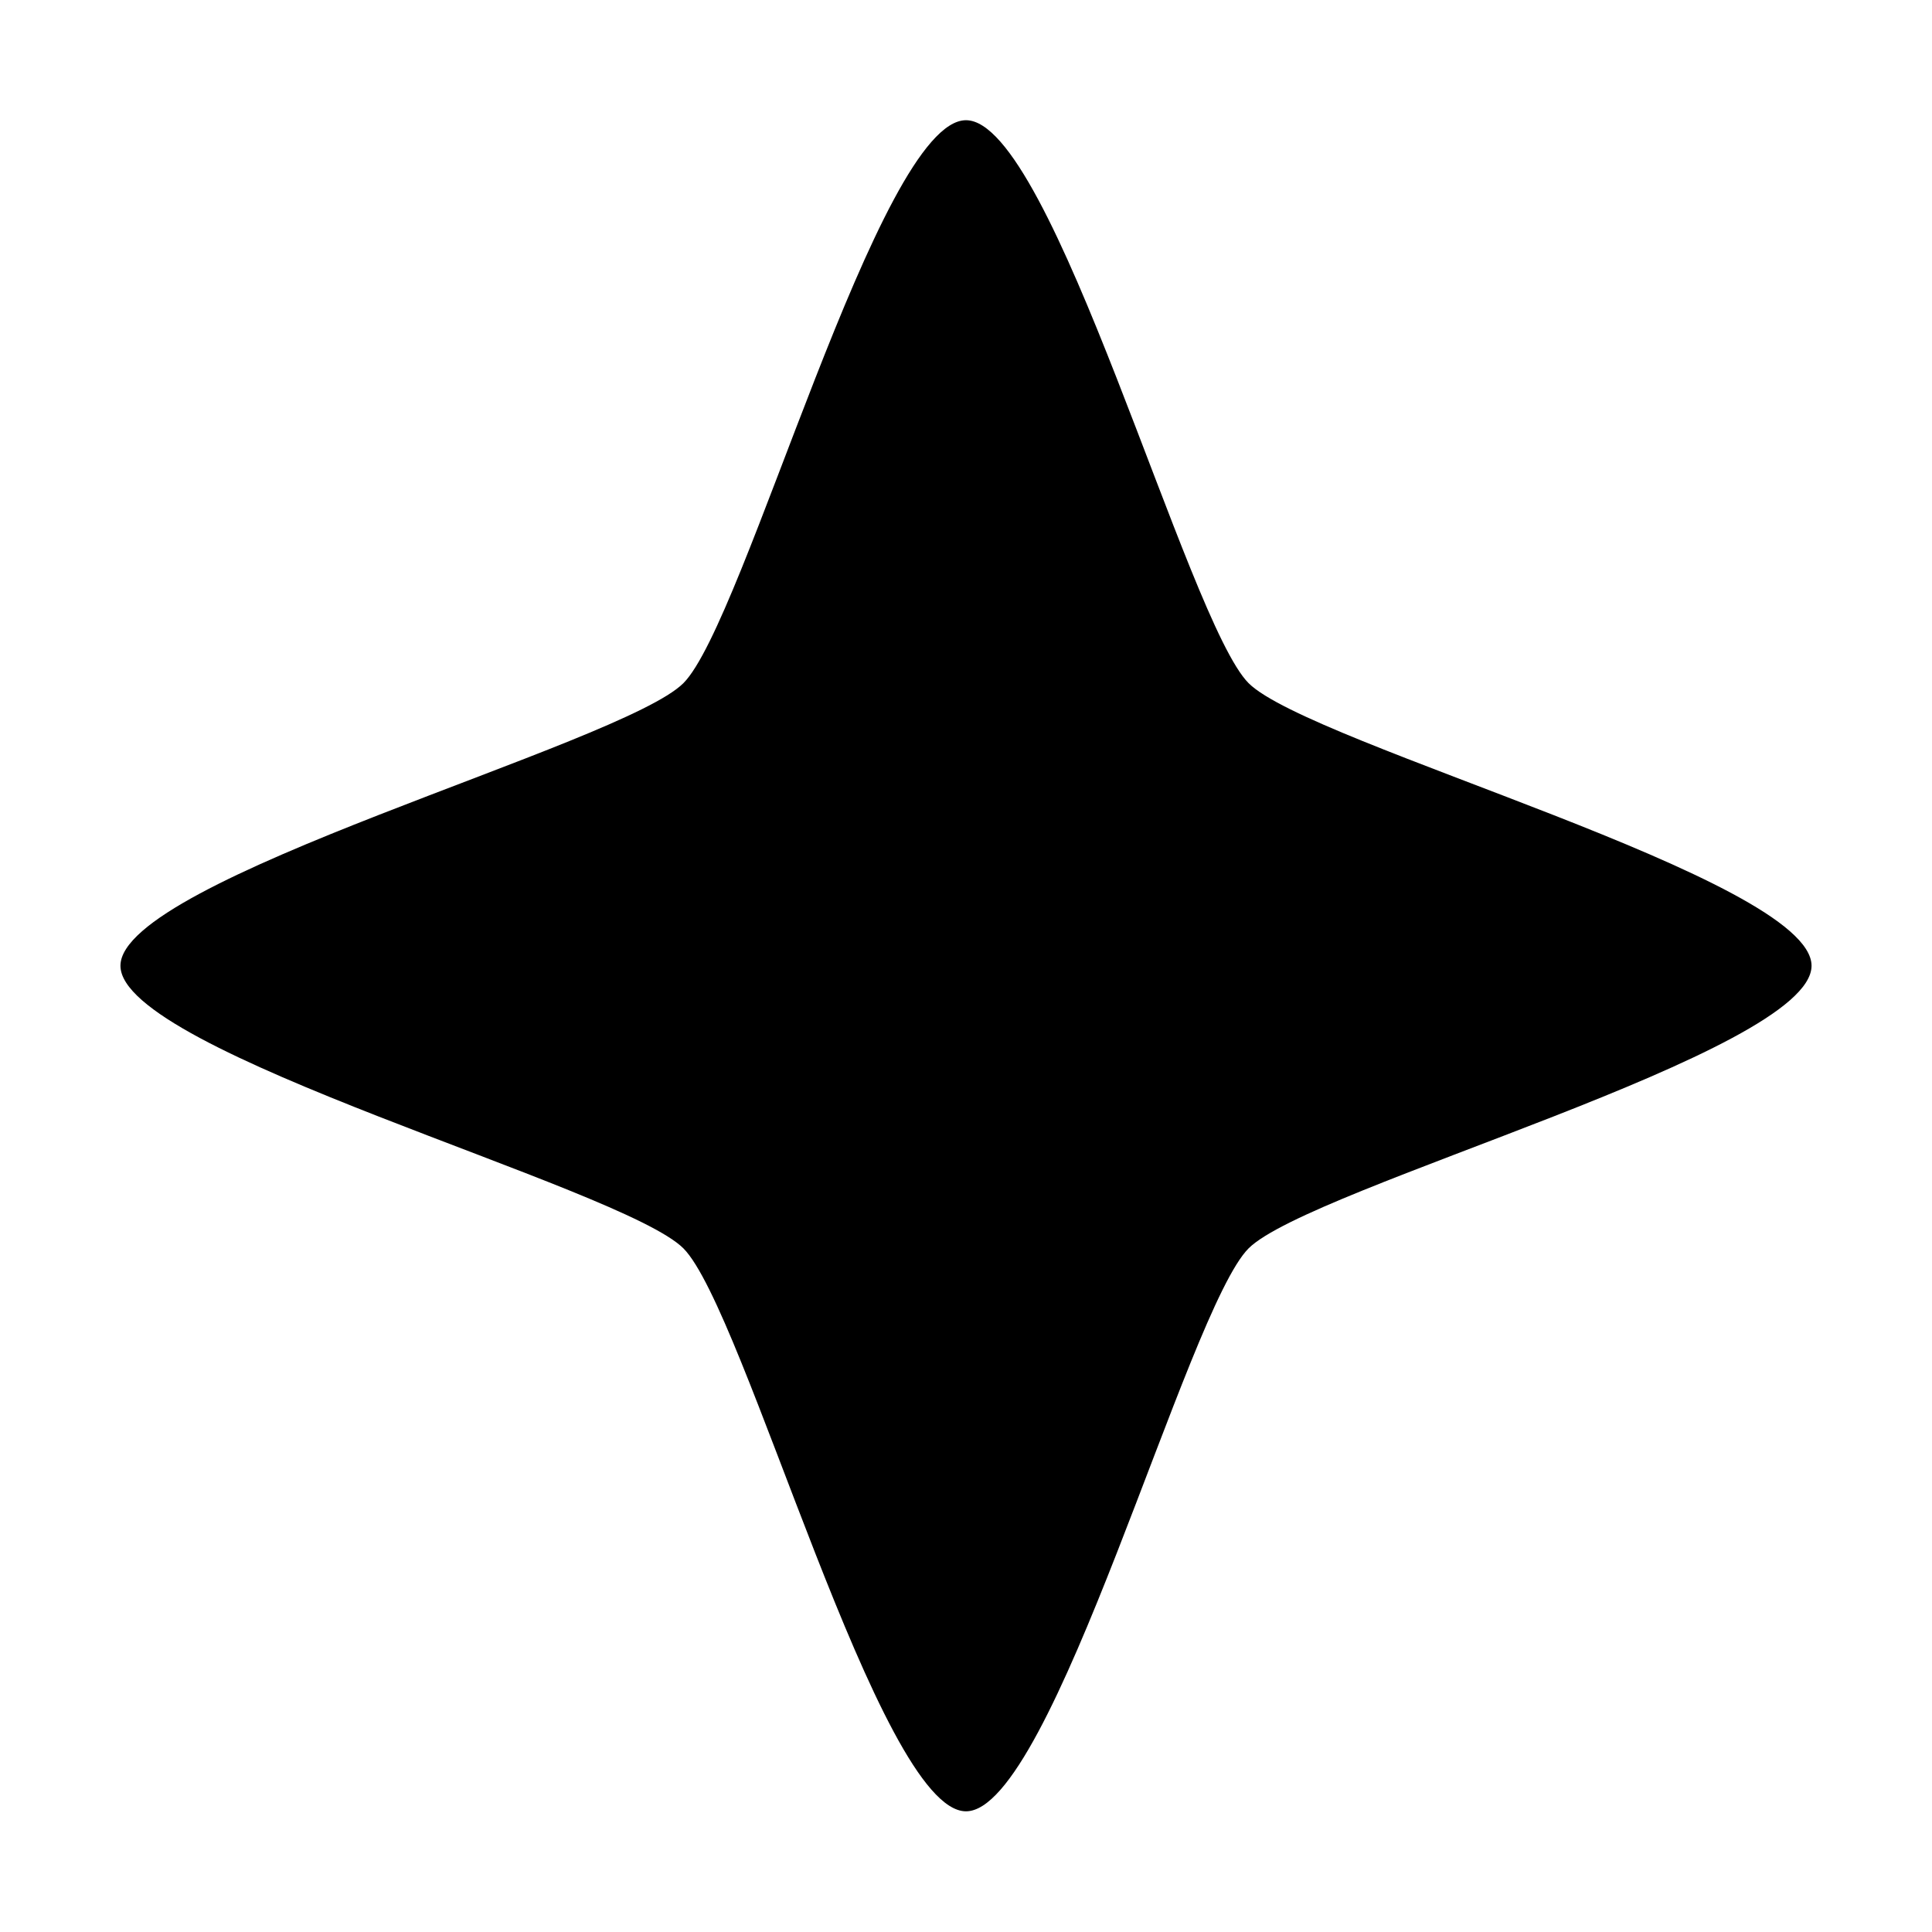 <?xml version="1.0"?>
<svg xmlns="http://www.w3.org/2000/svg" width="17.067" height="17.067" version="1.1" viewBox="0 0 16 16">
<title>Gnome Symbolic Icon Theme</title>
<g transform="translate(-341 -827)">
<path transform="matrix(.978 0 0 .978 341.22 827.13)" d="m7.955 15.205c-0.736 0-1.873-4.246-2.393-4.767-0.52-0.52-4.767-1.657-4.767-2.393s4.246-1.873 4.767-2.393c0.52-0.52 1.657-4.767 2.393-4.767s1.873 4.246 2.393 4.767c0.52 0.52 4.767 1.657 4.767 2.393s-4.246 1.873-4.767 2.393c-0.52 0.52-1.657 4.767-2.393 4.767z"/>
</g>
</svg>
